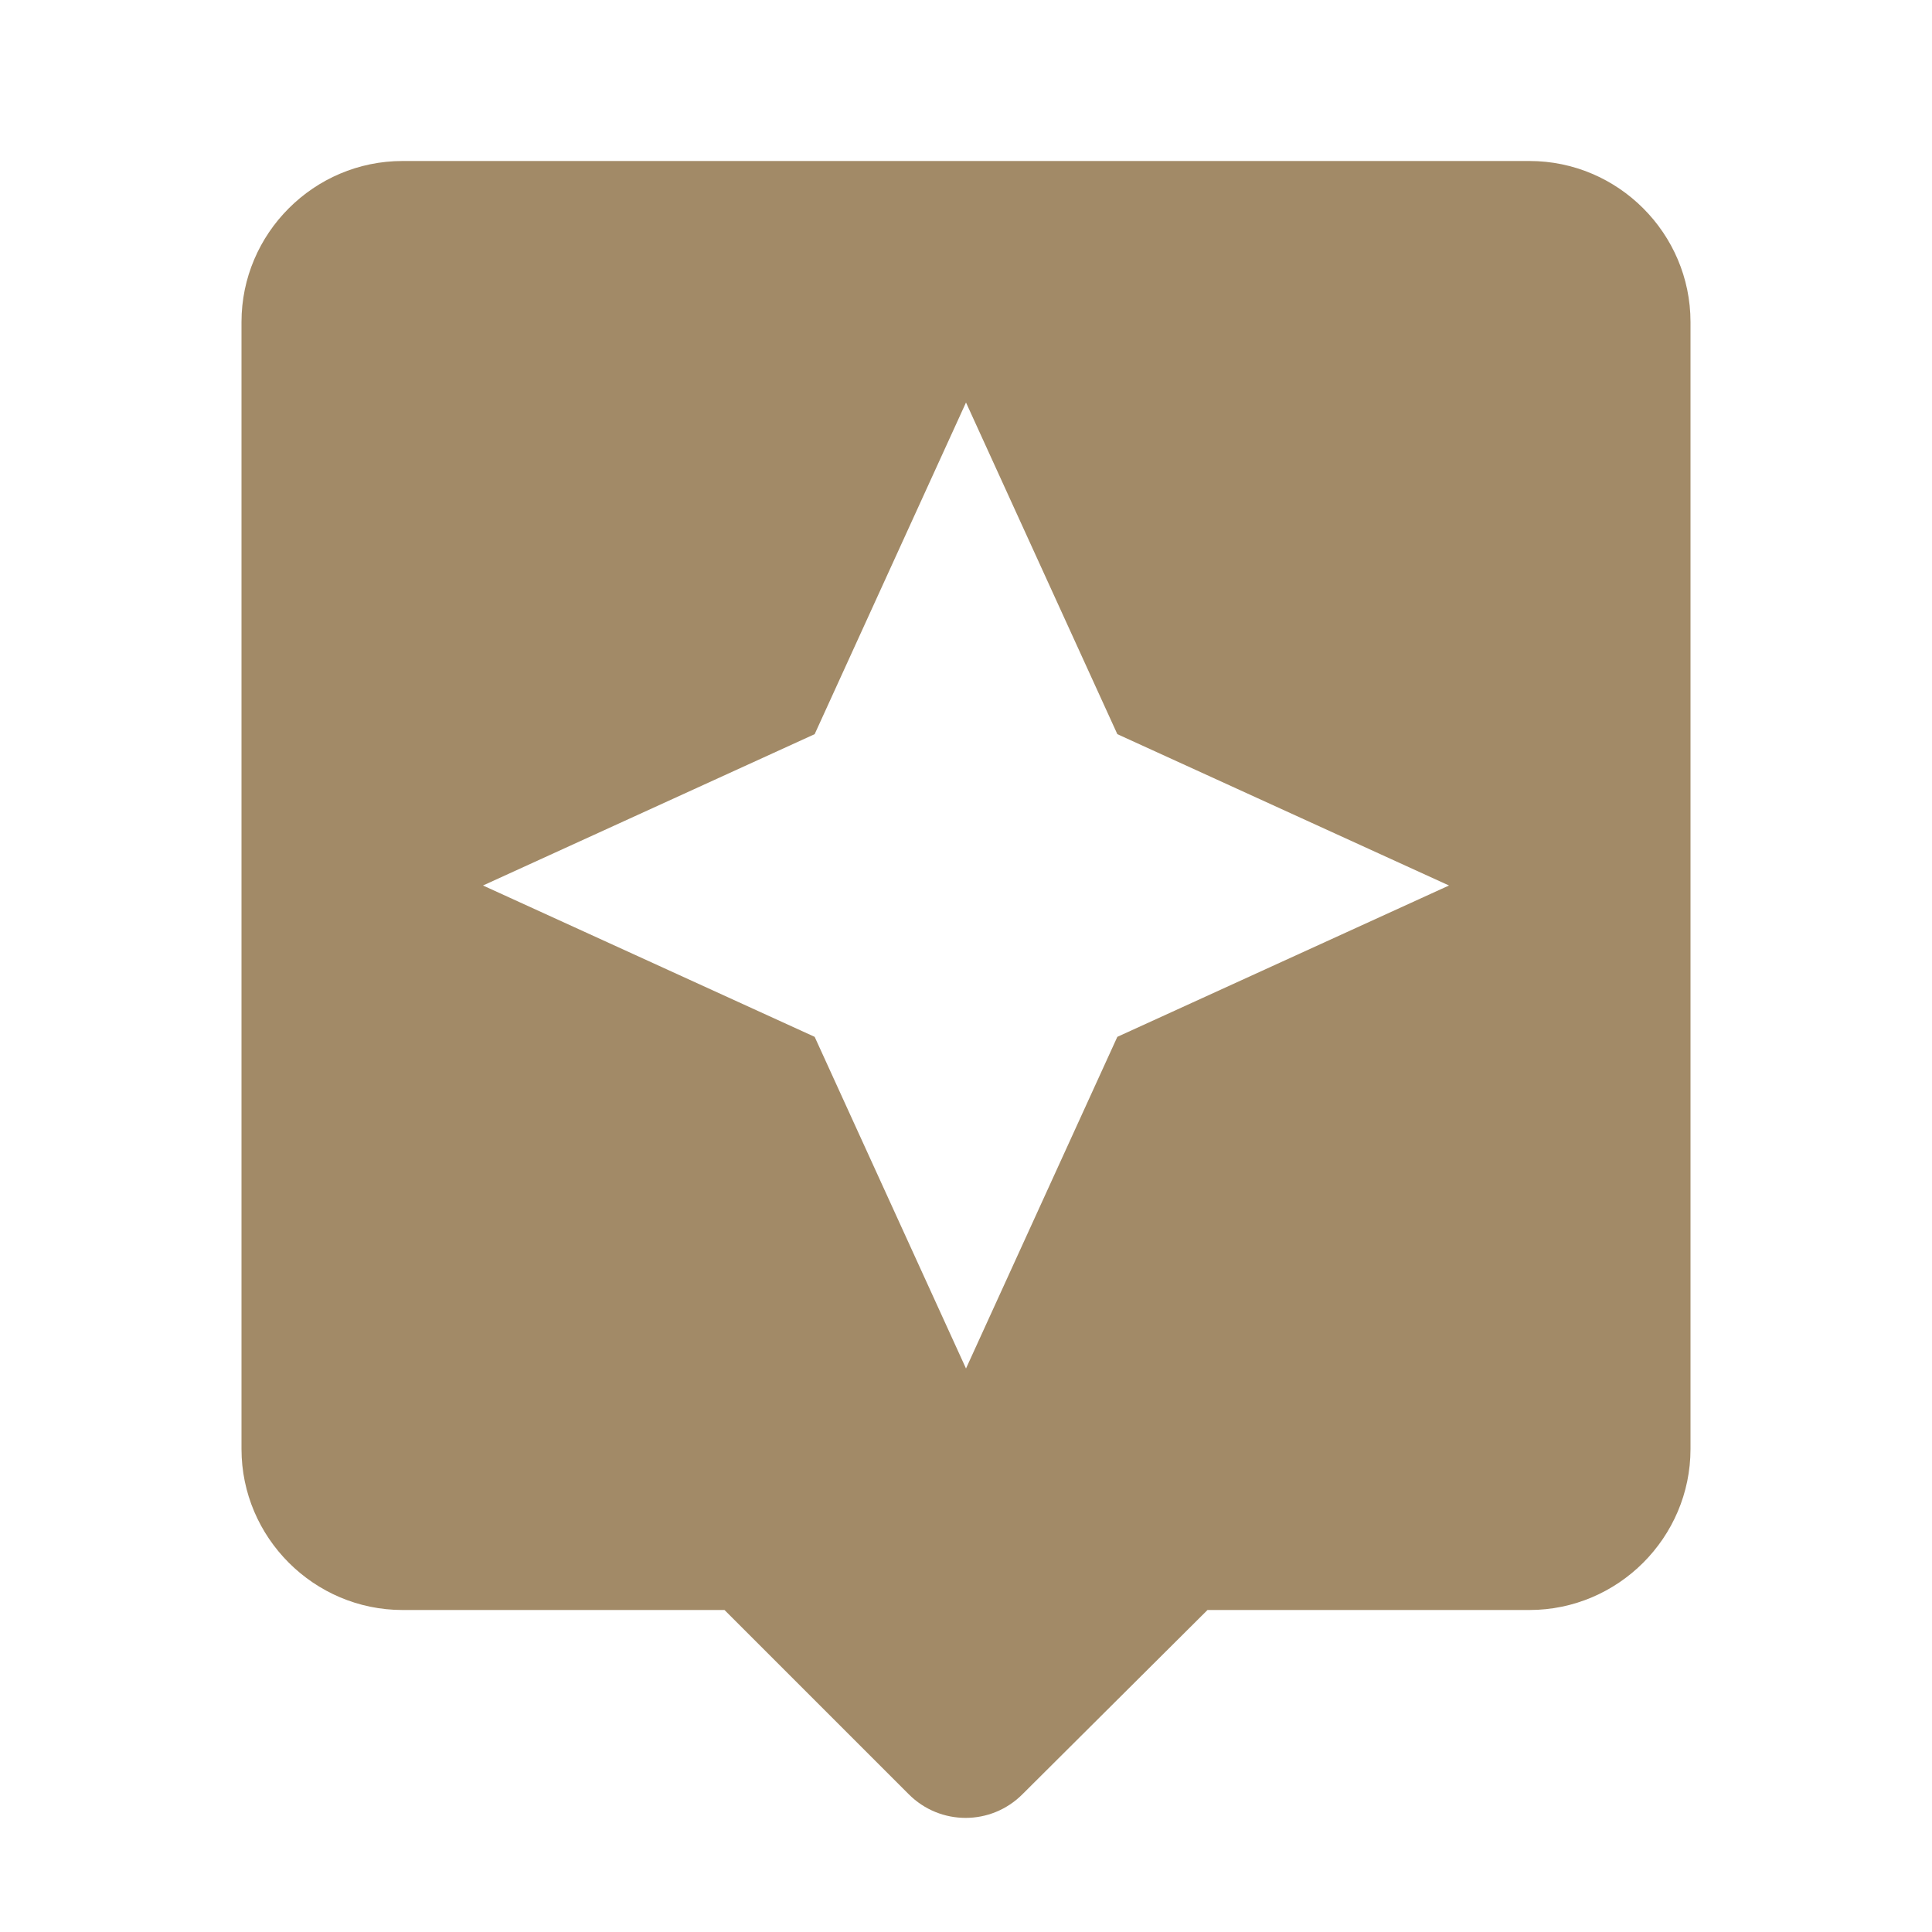 <svg width="99" height="99" viewBox="0 0 99 99" fill="none" xmlns="http://www.w3.org/2000/svg">
<g clip-path="url(#clip0_124_734)">
<path d="M78.375 8.25H20.625C16.087 8.25 12.375 11.963 12.375 16.5V74.25C12.375 78.787 16.087 82.5 20.625 82.5H37.125L46.571 91.946C48.18 93.555 50.779 93.555 52.388 91.946L61.875 82.5H78.375C82.912 82.5 86.625 78.787 86.625 74.25V16.5C86.625 11.963 82.912 8.25 78.375 8.25ZM57.255 53.13L49.5 70.125L41.745 53.13L24.75 45.375L41.745 37.62L49.5 20.625L57.255 37.62L74.25 45.375L57.255 53.13Z" fill="#A28A67"/>
</g>
<defs>
<clipPath id="clip0_124_734">
<rect width="99" height="99" fill="white"/>
</clipPath>
</defs>
</svg>
